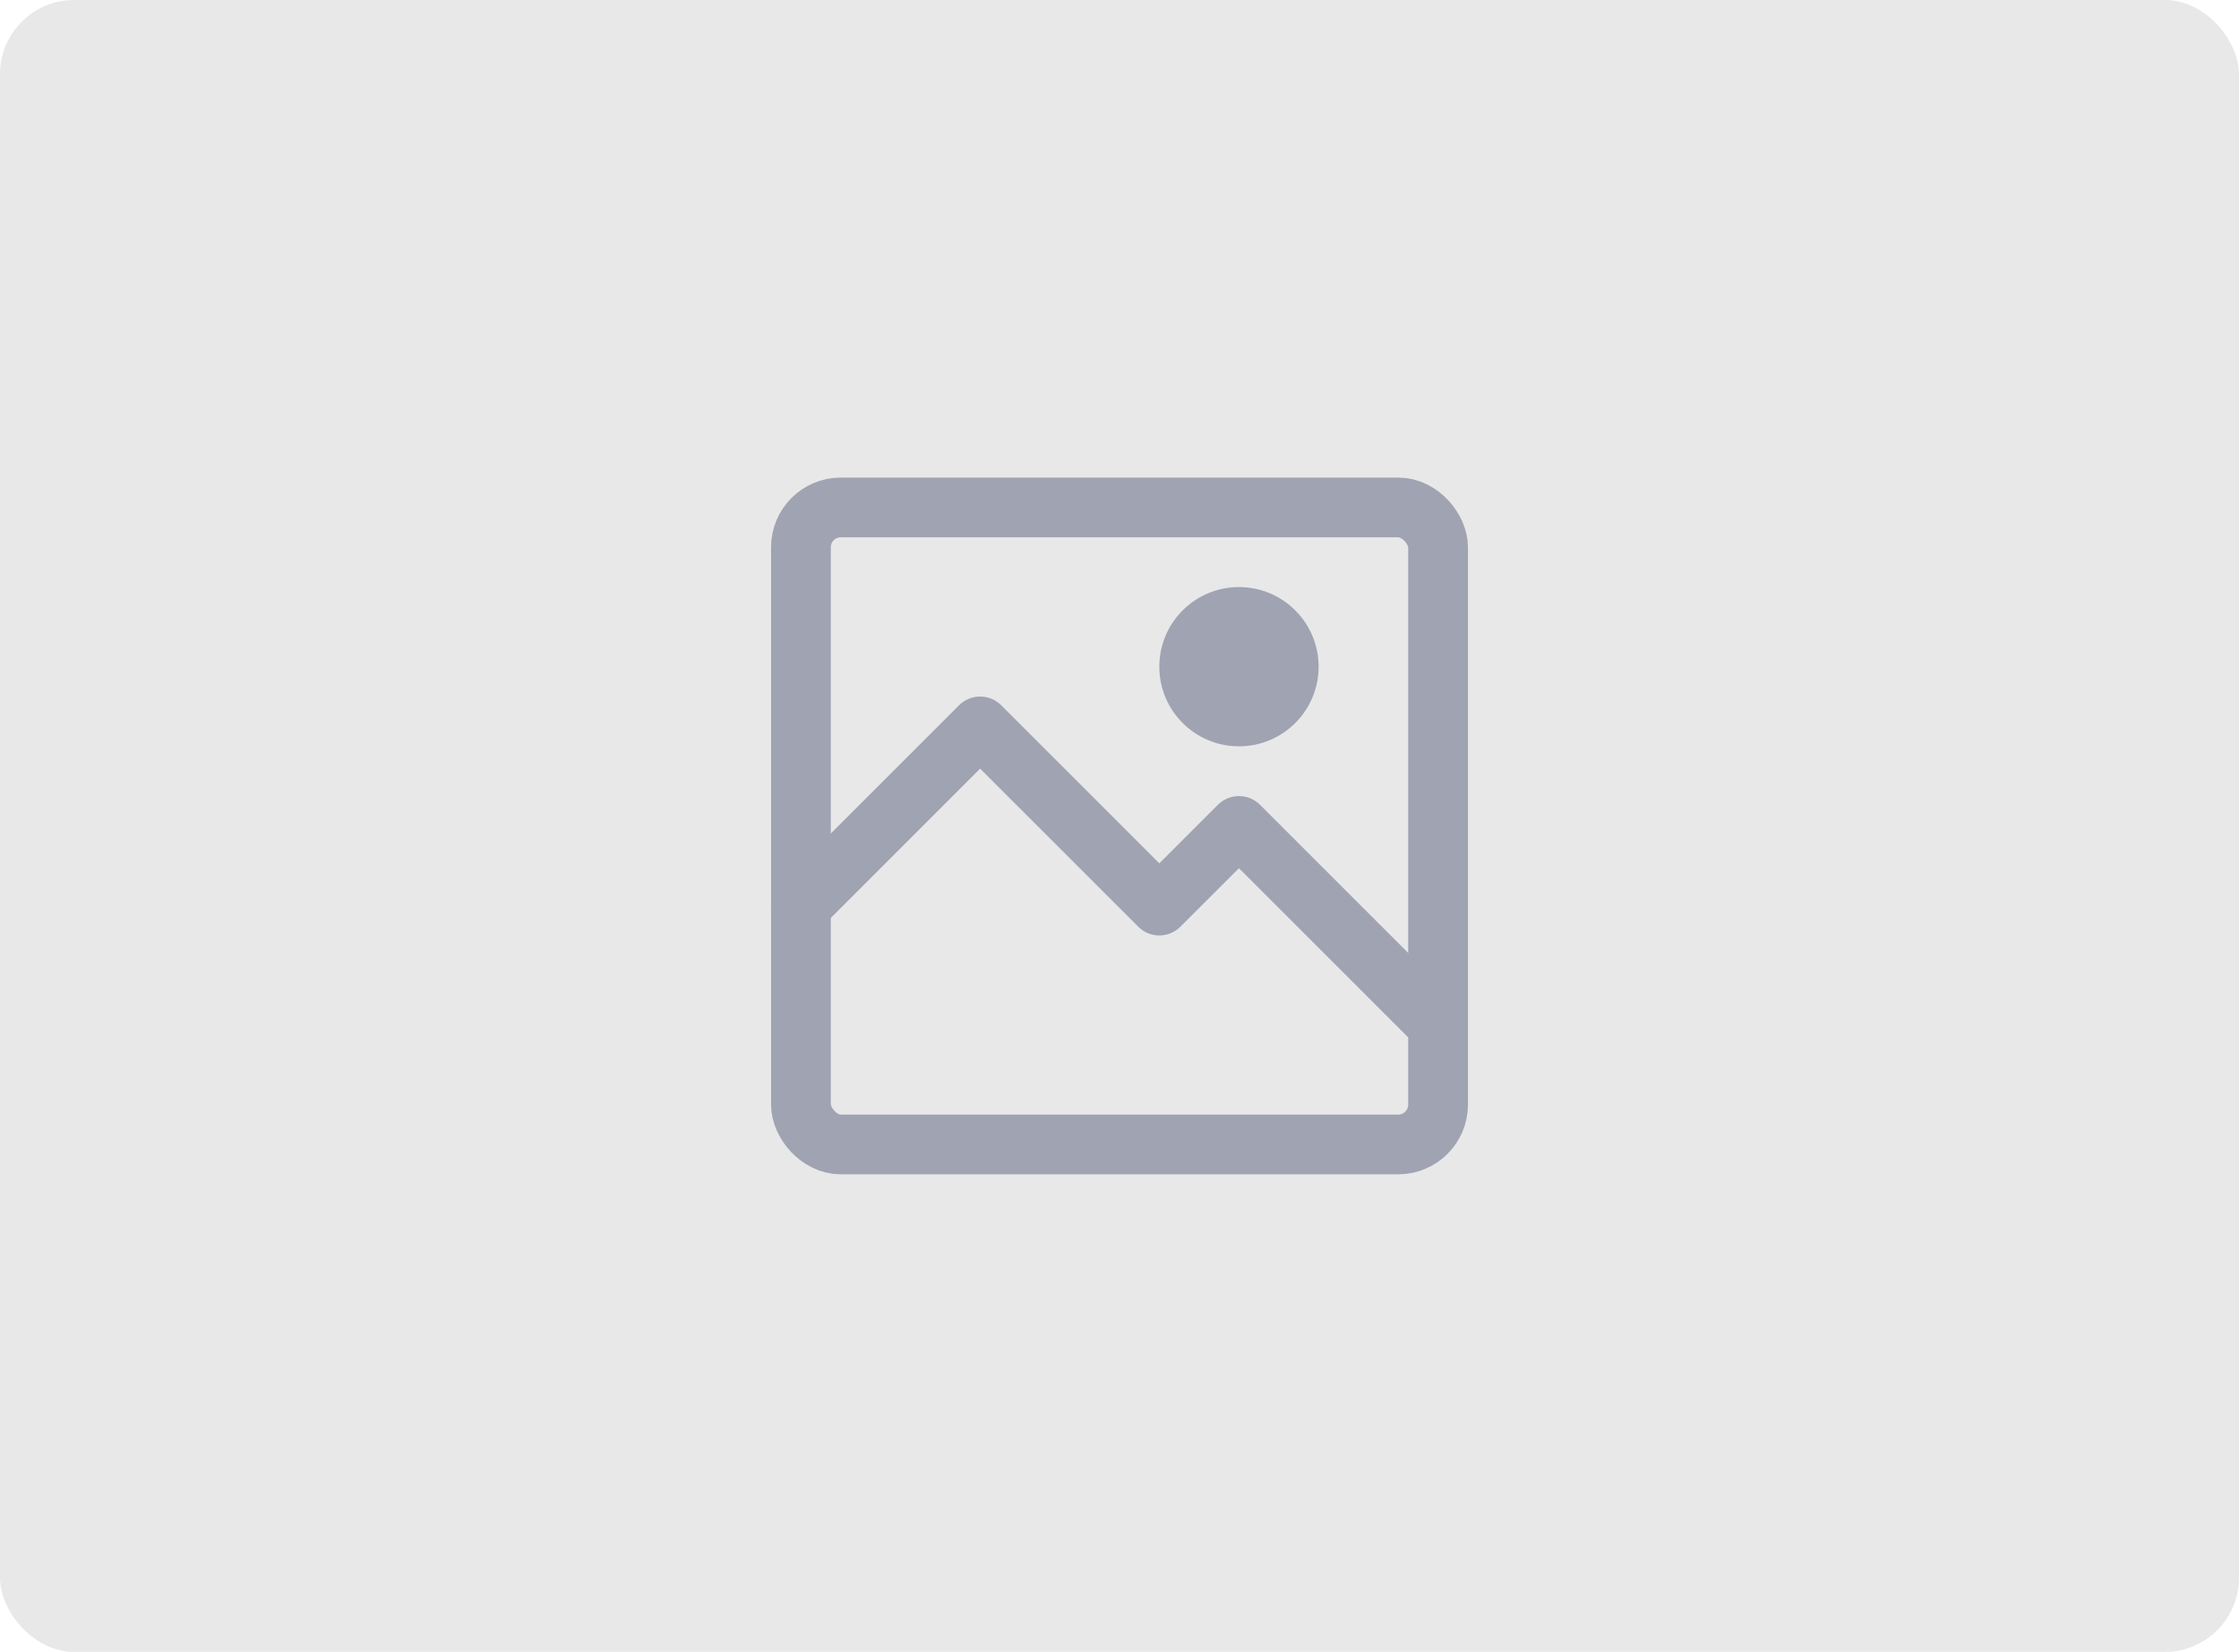 <svg width="664" height="490" viewBox="0 0 664 490" fill="none" xmlns="http://www.w3.org/2000/svg">
<rect width="664" height="490" rx="22" fill="#E8E8E8"/>
<rect x="237.524" y="150.524" width="188.952" height="188.952" rx="11.809" stroke="#9FA3B2" stroke-width="17.714" stroke-linejoin="round"/>
<path d="M237.524 268.619L290.667 215.476L343.81 268.619L367.429 245L426.476 304.048" stroke="#9FA3B2" stroke-width="17.714" stroke-linecap="round" stroke-linejoin="round"/>
<circle cx="367.429" cy="197.762" r="23.619" fill="#9FA3B2"/>
</svg>
